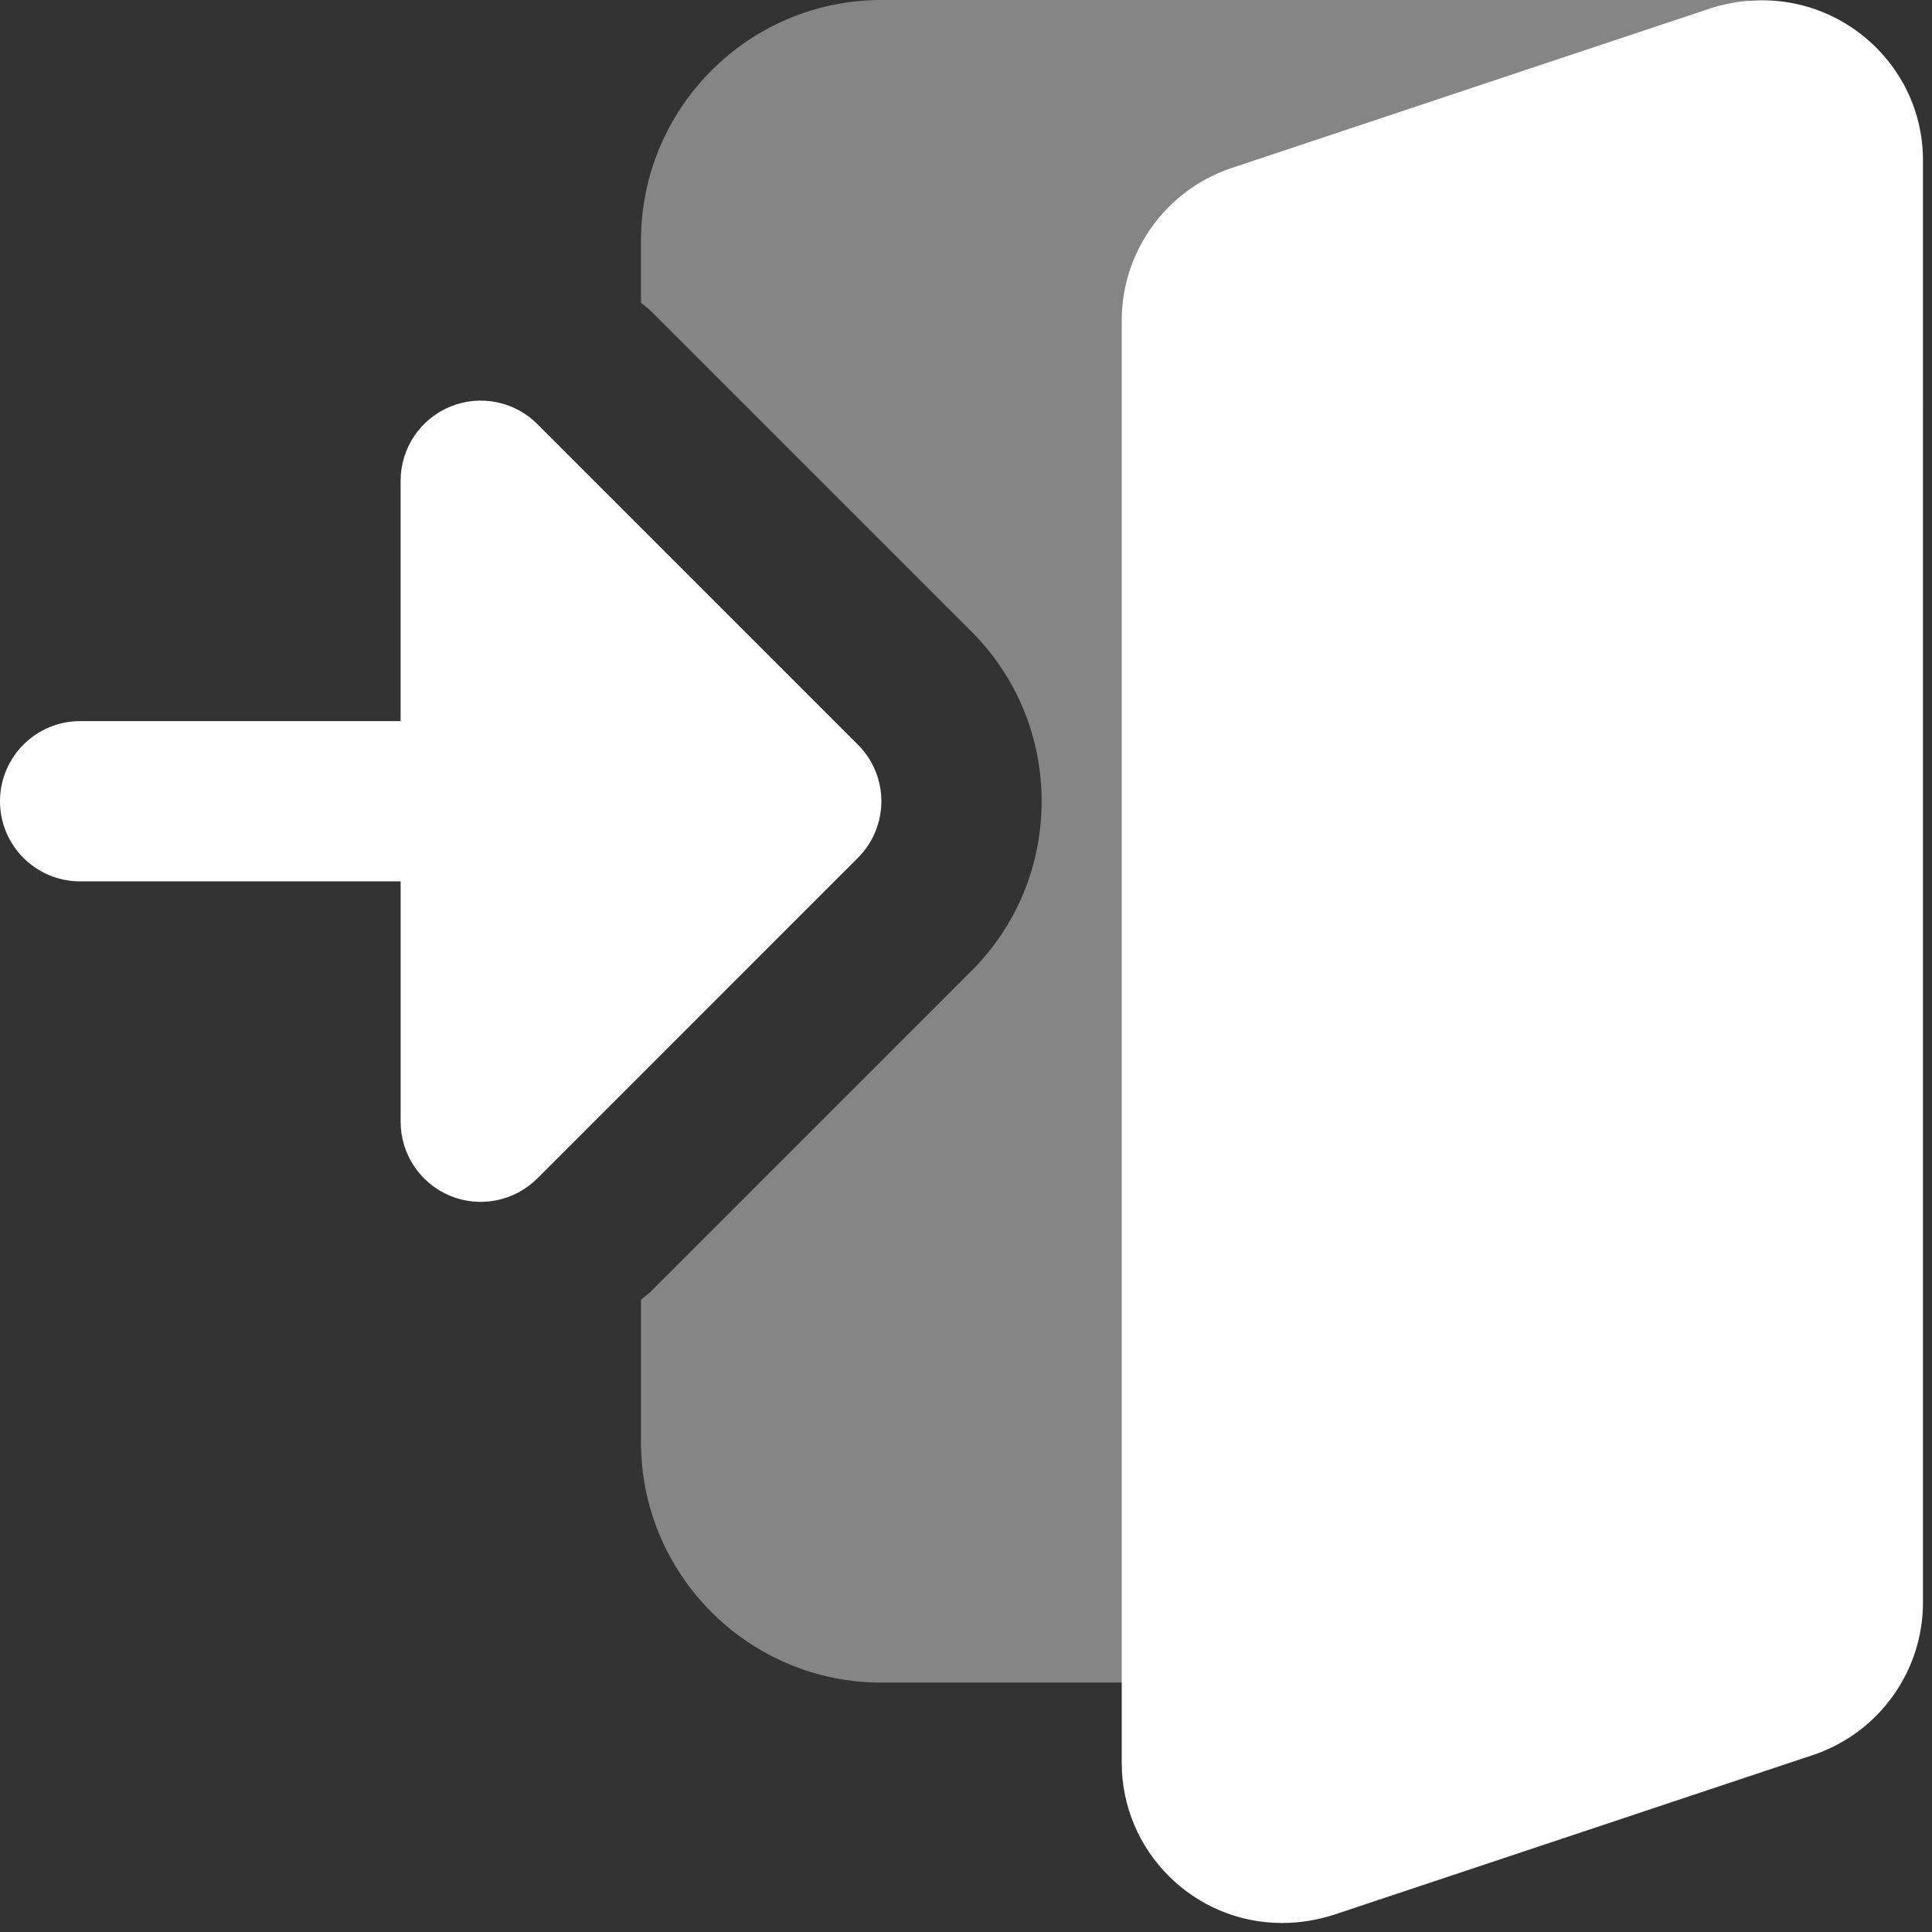 <svg xmlns="http://www.w3.org/2000/svg" width="140" height="140" fill="none" viewBox="0 0 140 140">
    <rect x="0" y="0" width="140" height="140" fill="#333333" stroke="none"/>
    <path fill="#fff" d="M131.066 2.514C129.981.941 128.193 0 126.282 0H63.867C54.264 0 46.45 7.815 46.45 17.418v4.523c.226.204.487.36.702.581l23.225 23.224c3.291 3.286 5.103 7.664 5.103 12.314 0 4.652-1.812 9.03-5.103 12.316L47.15 93.6c-.215.214-.476.372-.702.58v10.329c0 9.604 7.815 17.419 17.418 17.419h20.32c2.41 0 4.57-1.487 5.424-3.739L131.705 7.874c.685-1.783.441-3.786-.639-5.36z" opacity=".4"/>
    <path fill="#fff" d="M32.612 86.65c-2.165-.9-3.581-3.02-3.581-5.365V63.867H5.806C2.6 63.867 0 61.266 0 58.06c0-3.204 2.601-5.805 5.806-5.805H29.03V34.836c0-2.345 1.416-4.465 3.581-5.364 2.172-.9 4.669-.4 6.33 1.26l23.223 23.224c2.271 2.27 2.271 5.94 0 8.21L38.941 85.39c-1.66 1.66-4.157 2.16-6.329 1.26zM124.035.575l-34.882 11.63c-4.709 1.625-7.868 6.055-7.868 11.019v104.509c0 6.405 5.208 11.613 11.612 11.613 1.243 0 2.422-.18 3.698-.575l34.884-11.63c4.708-1.625 7.867-6.055 7.867-11.019V11.612c0-7.647-7.438-13.459-15.311-11.037z"/>
</svg>
